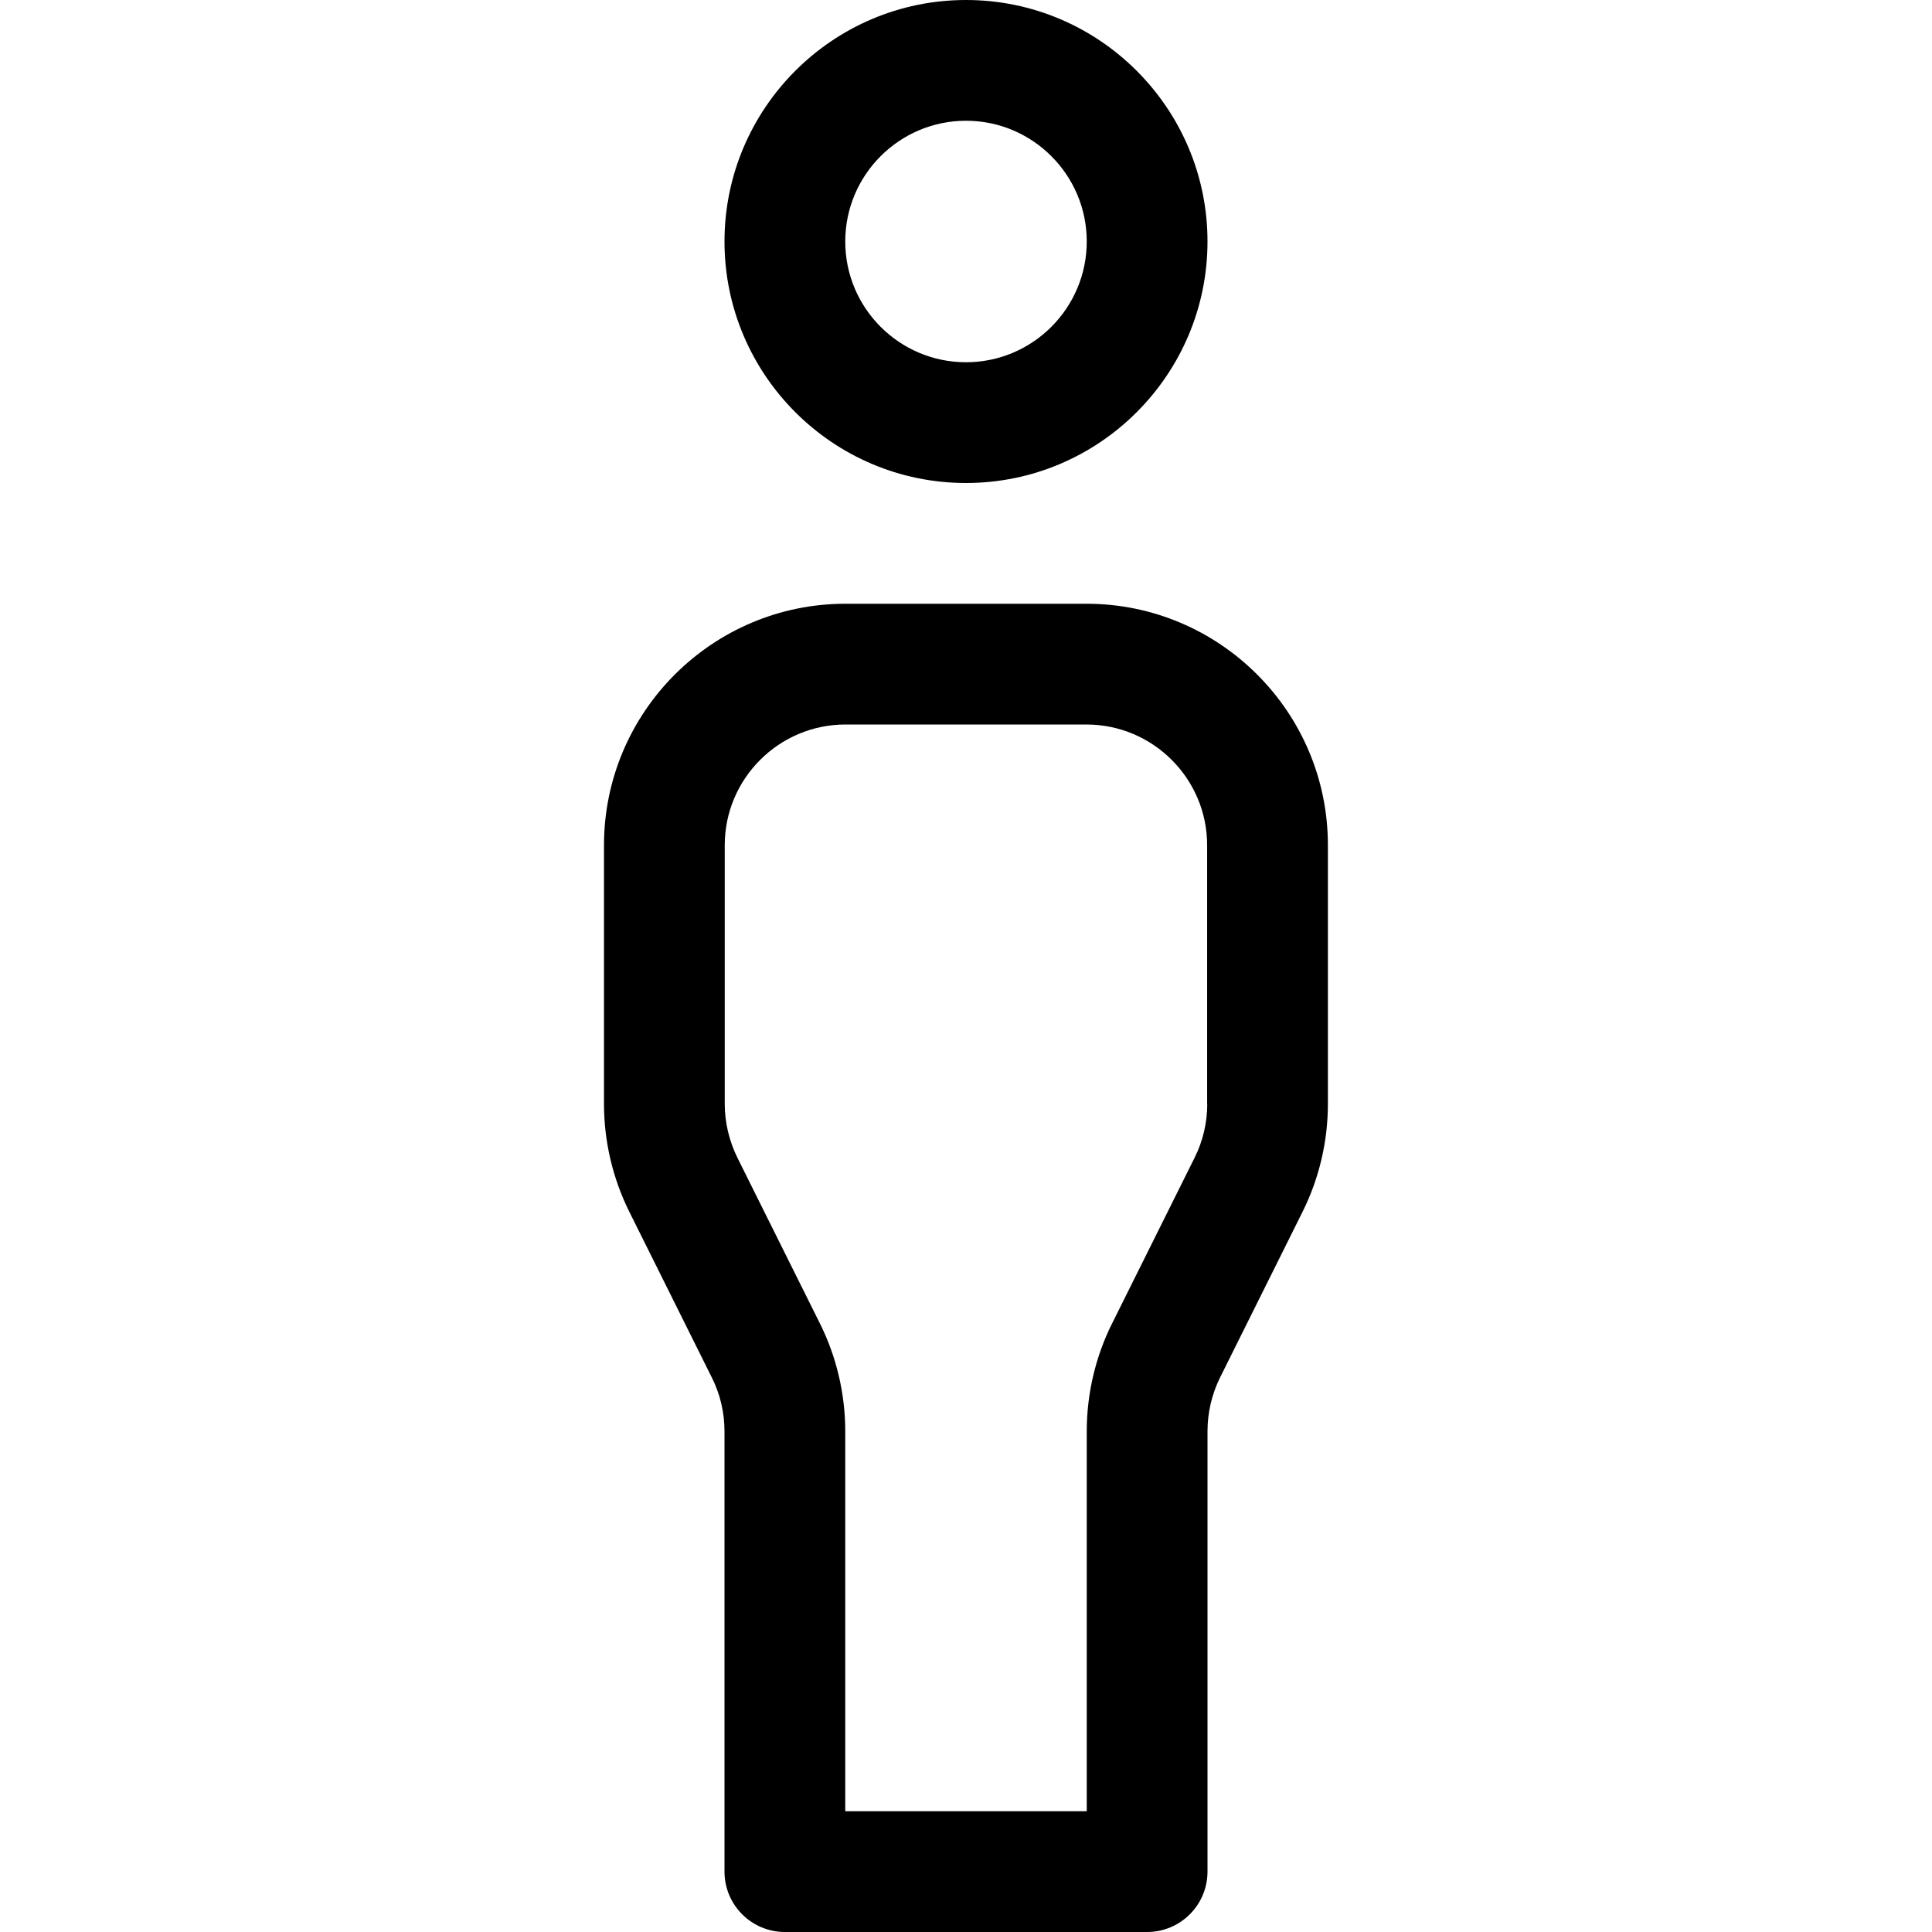 <svg version="1.1" xmlns="http://www.w3.org/2000/svg" width="16" height="16" viewBox="0 0 16 16">
<title>male</title>
<path d="M8 4c1.103 0 2-0.897 2-2s-0.897-2-2-2-2 0.897-2 2 0.897 2 2 2zM8 1c0.551 0 1 0.448 1 1s-0.449 1-1 1-1-0.448-1-1 0.449-1 1-1z"></path>
<path d="M8.998 5h-1.996c-1.103 0-2 0.897-2 2v2.143c0 0.308 0.072 0.615 0.209 0.891l0.684 1.374c0.069 0.137 0.105 0.29 0.105 0.445v3.647c0 0.276 0.224 0.5 0.5 0.5h3c0.276 0 0.5-0.224 0.5-0.5v-3.647c0-0.154 0.036-0.308 0.104-0.445l0.684-1.374c0.137-0.275 0.209-0.583 0.209-0.891v-2.143c0.001-1.103-0.896-2-1.999-2zM9.998 9.143c0 0.153-0.036 0.308-0.105 0.445l-0.684 1.374c-0.137 0.274-0.209 0.583-0.209 0.891v3.147h-2v-3.147c0-0.308-0.072-0.616-0.209-0.891l-0.684-1.374c-0.068-0.138-0.105-0.292-0.105-0.445v-2.143c0-0.552 0.449-1 1-1h1.995c0.551 0 1 0.448 1 1v2.143z"></path>
</svg>
